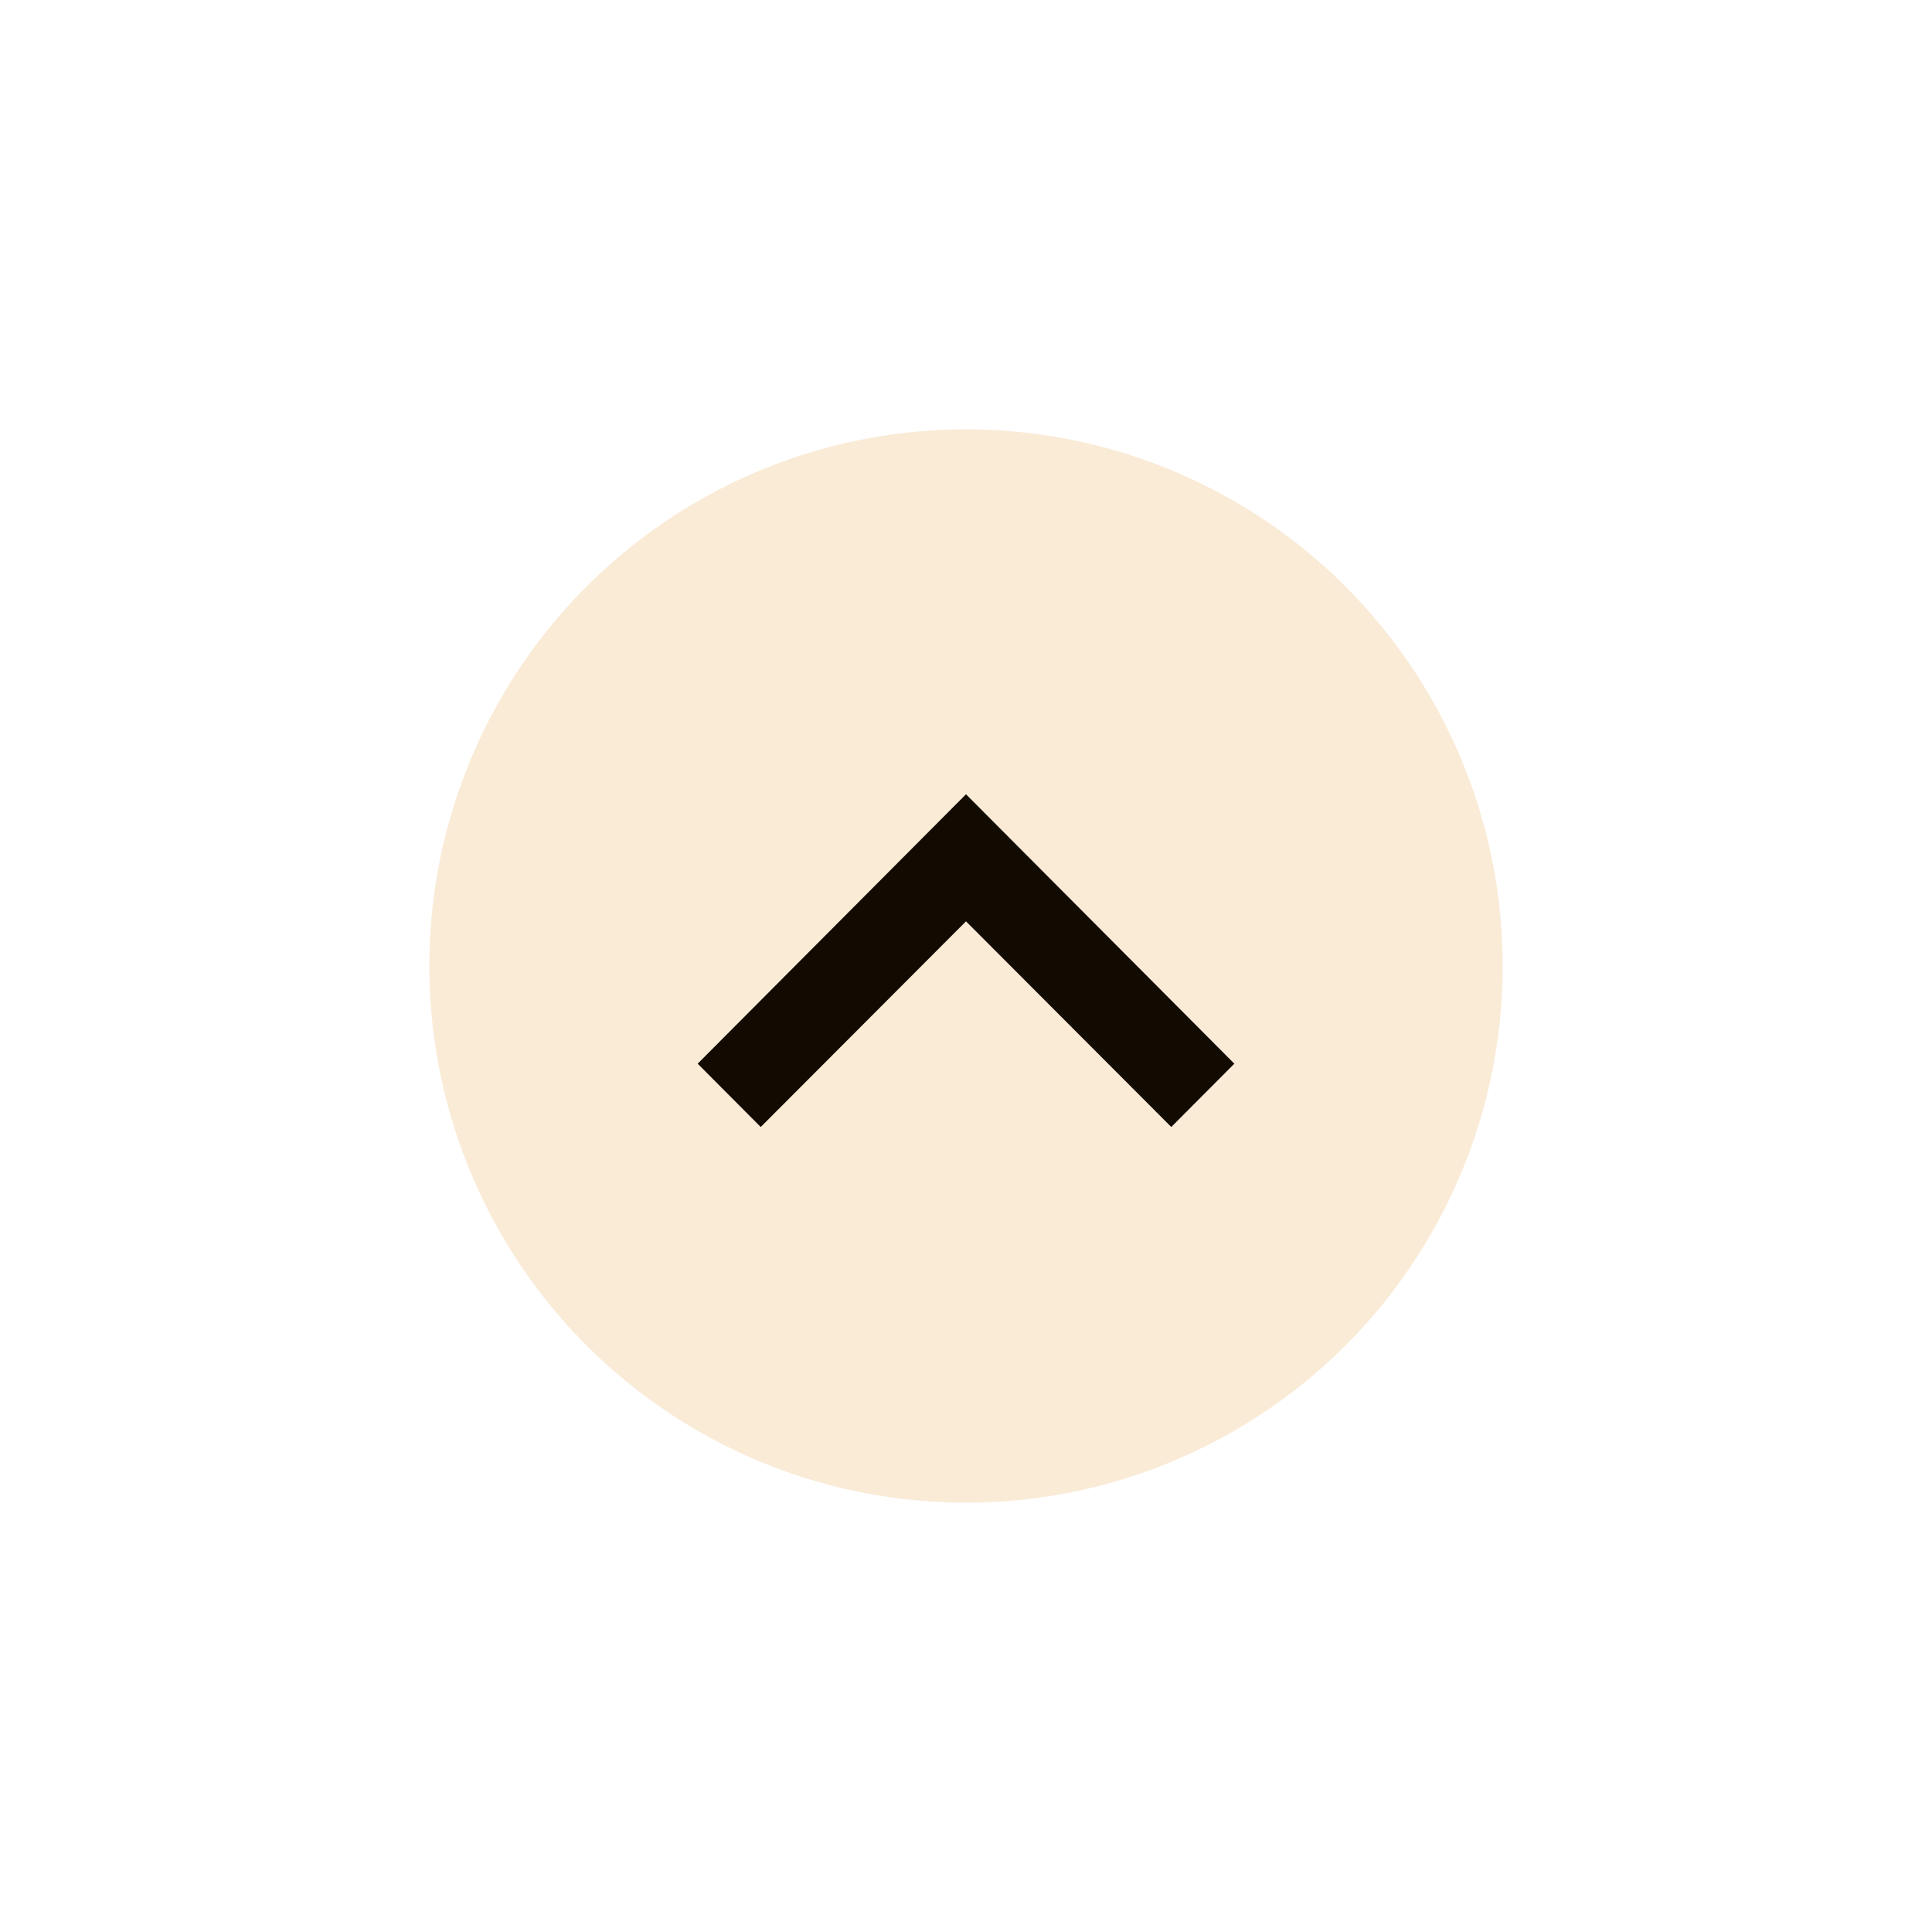 <svg width="180" height="180" viewBox="0 0 180 180" fill="none" xmlns="http://www.w3.org/2000/svg">
<g filter="url(#filter0_d_20_74)">
<circle cx="90" cy="74" r="50" fill="#FAEBD7"/>
<path d="M70.875 89L90 69.839L109.125 89L115 83.101L90 58L65 83.101L70.875 89Z" fill="#120B02"/>
</g>
<defs>
<filter id="filter0_d_20_74" x="0" y="0" width="180" height="180" filterUnits="userSpaceOnUse" color-interpolation-filters="sRGB">
<feFlood flood-opacity="0" result="BackgroundImageFix"/>
<feColorMatrix in="SourceAlpha" type="matrix" values="0 0 0 0 0 0 0 0 0 0 0 0 0 0 0 0 0 0 127 0" result="hardAlpha"/>
<feOffset dy="16"/>
<feGaussianBlur stdDeviation="20"/>
<feComposite in2="hardAlpha" operator="out"/>
<feColorMatrix type="matrix" values="0 0 0 0 0.071 0 0 0 0 0.043 0 0 0 0 0.008 0 0 0 0.2 0"/>
<feBlend mode="normal" in2="BackgroundImageFix" result="effect1_dropShadow_20_74"/>
<feBlend mode="normal" in="SourceGraphic" in2="effect1_dropShadow_20_74" result="shape"/>
</filter>
</defs>
</svg>
